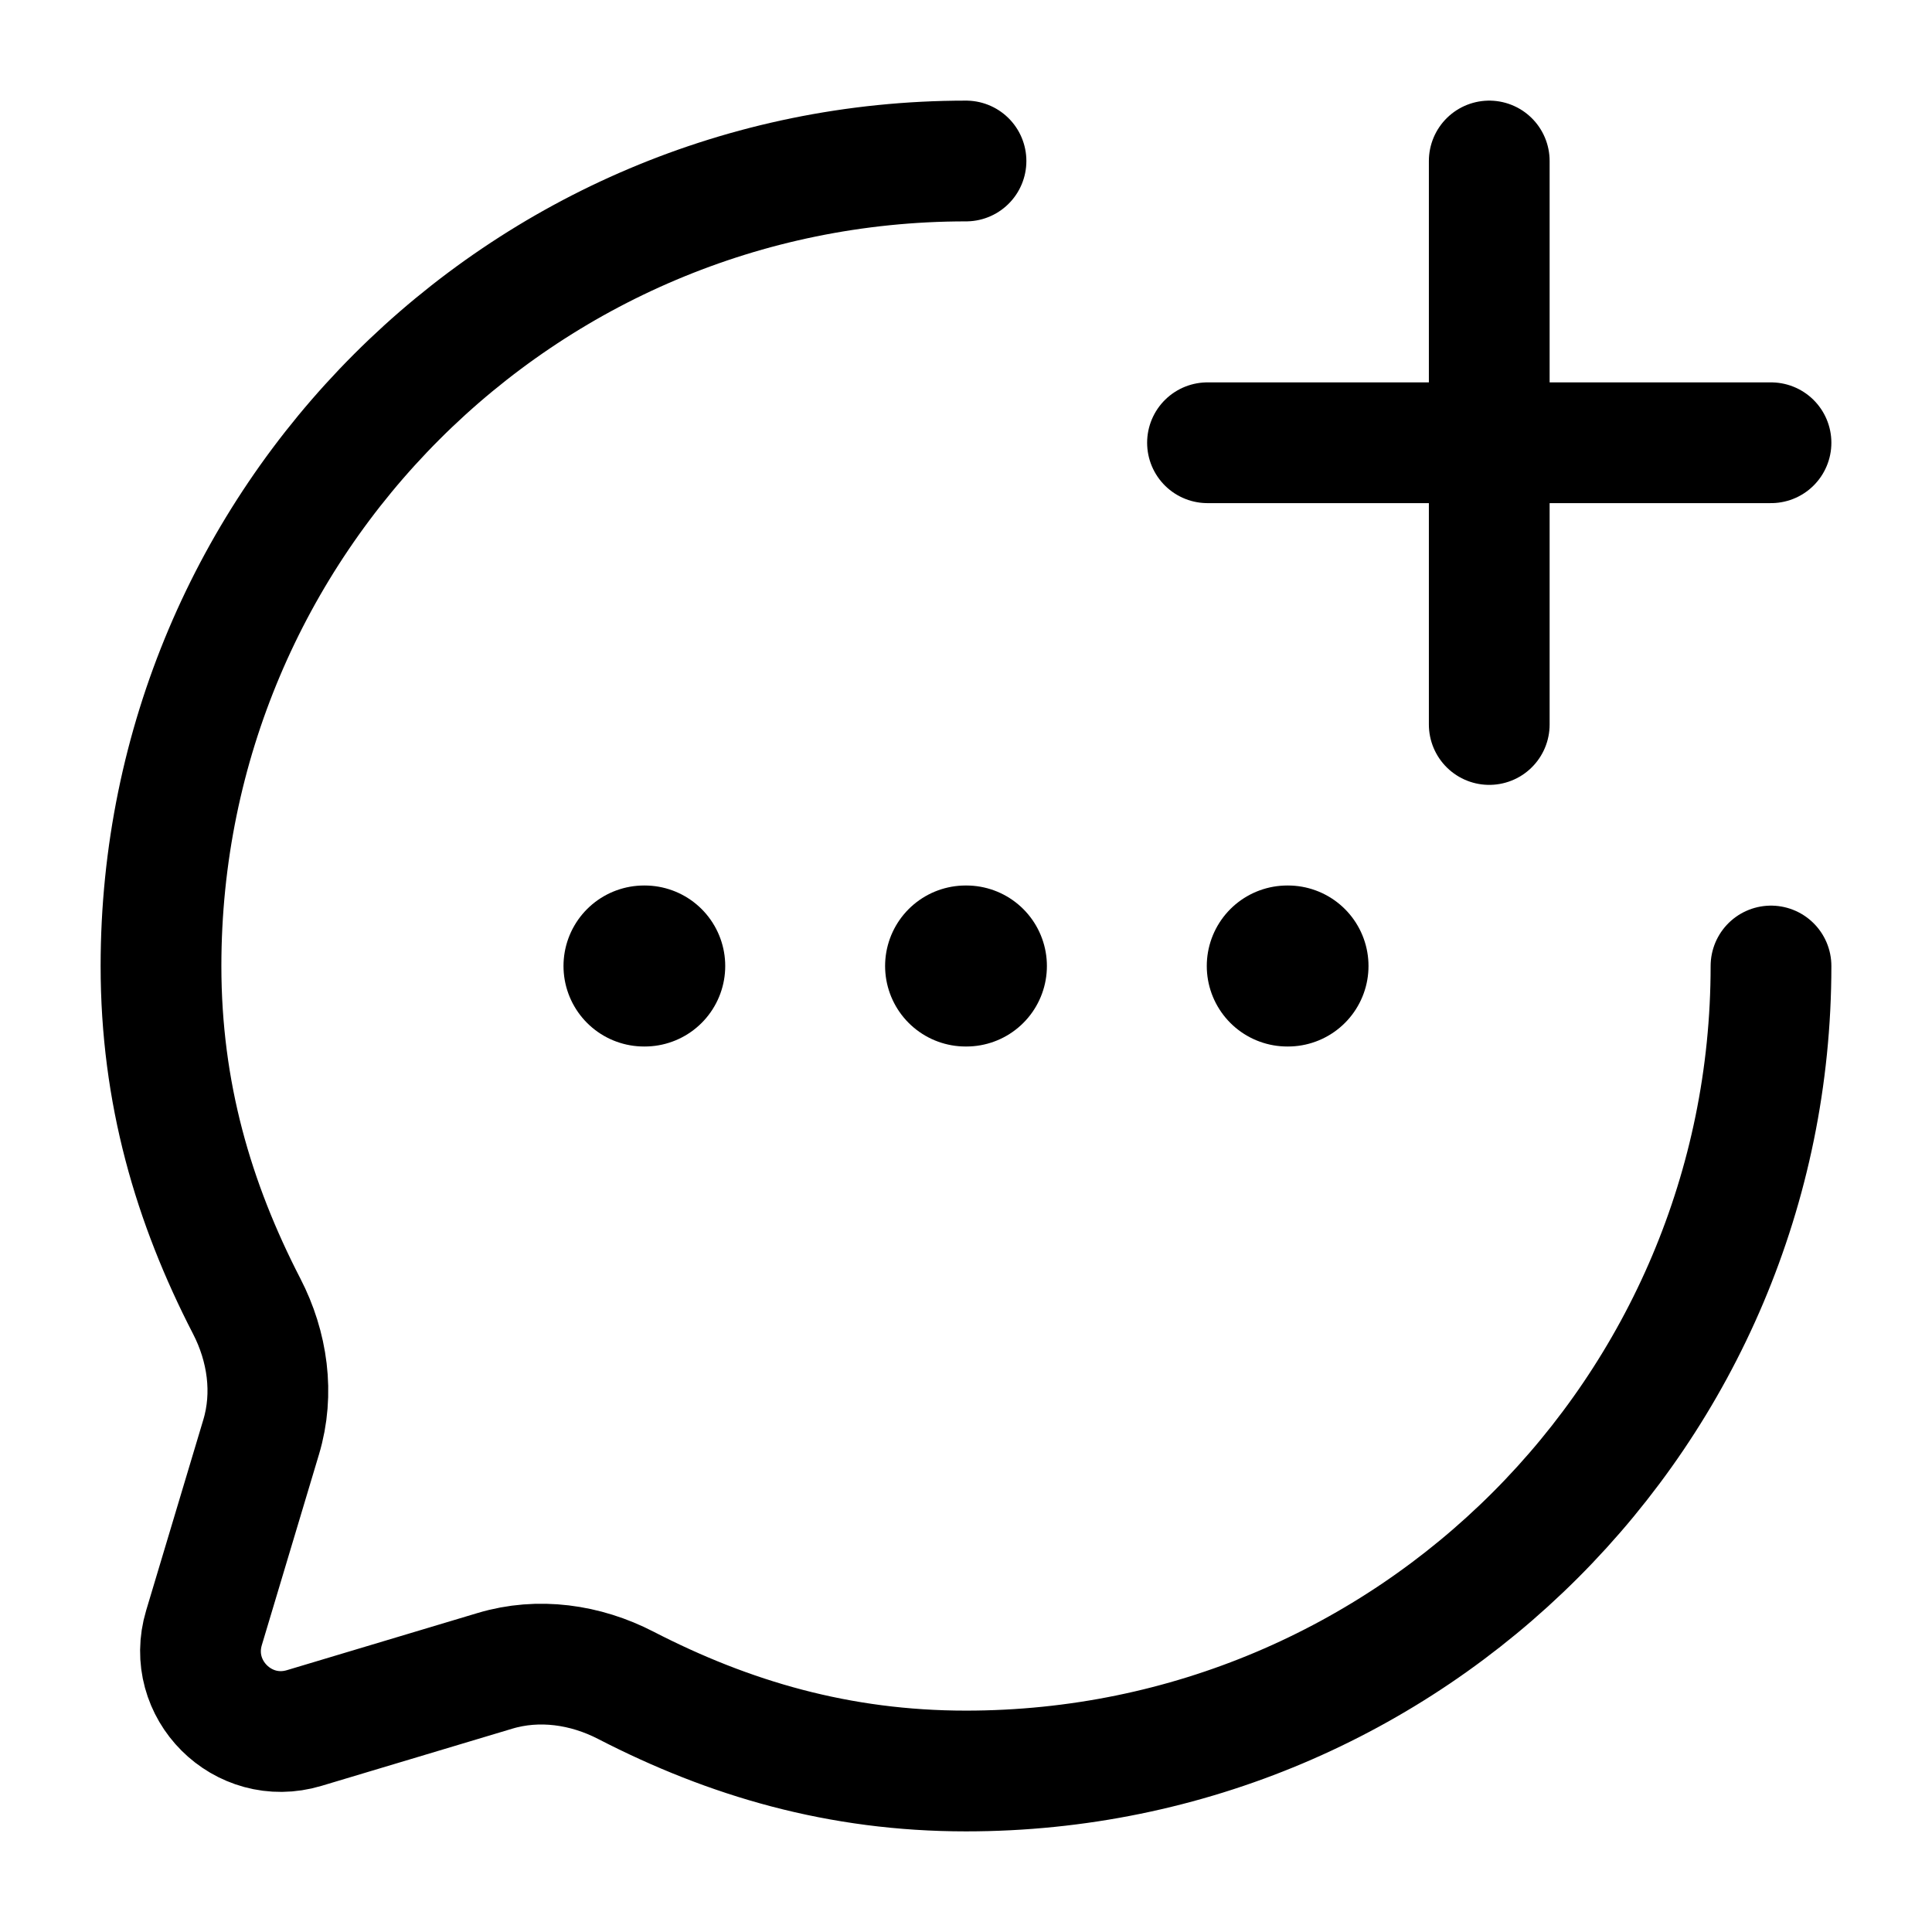 <svg width="24" height="24" viewBox="0 0 24 24" fill="none" xmlns="http://www.w3.org/2000/svg">
    <path d="M22 5.5H15M18.5 2V9" stroke="currentColor" stroke-width="1.5" stroke-linecap="round" stroke-linejoin="round"/>
    <path d="M11.995 12H12.005M15.991 12H16M8 12H8.009" stroke="currentColor" stroke-width="2" stroke-linecap="round" stroke-linejoin="round"/>
    <path d="M22 12C22 17.523 17.523 22 12 22C10.424 22 9.059 21.598 7.775 20.936C7.272 20.676 6.69 20.593 6.148 20.756L3.779 21.466C3.016 21.695 2.305 20.984 2.534 20.221L3.244 17.852C3.407 17.31 3.324 16.728 3.064 16.225C2.402 14.941 2 13.576 2 12C2 6.477 6.477 2 12 2" stroke="currentColor" stroke-width="1.5" stroke-linecap="round" stroke-linejoin="round"/>
</svg>
